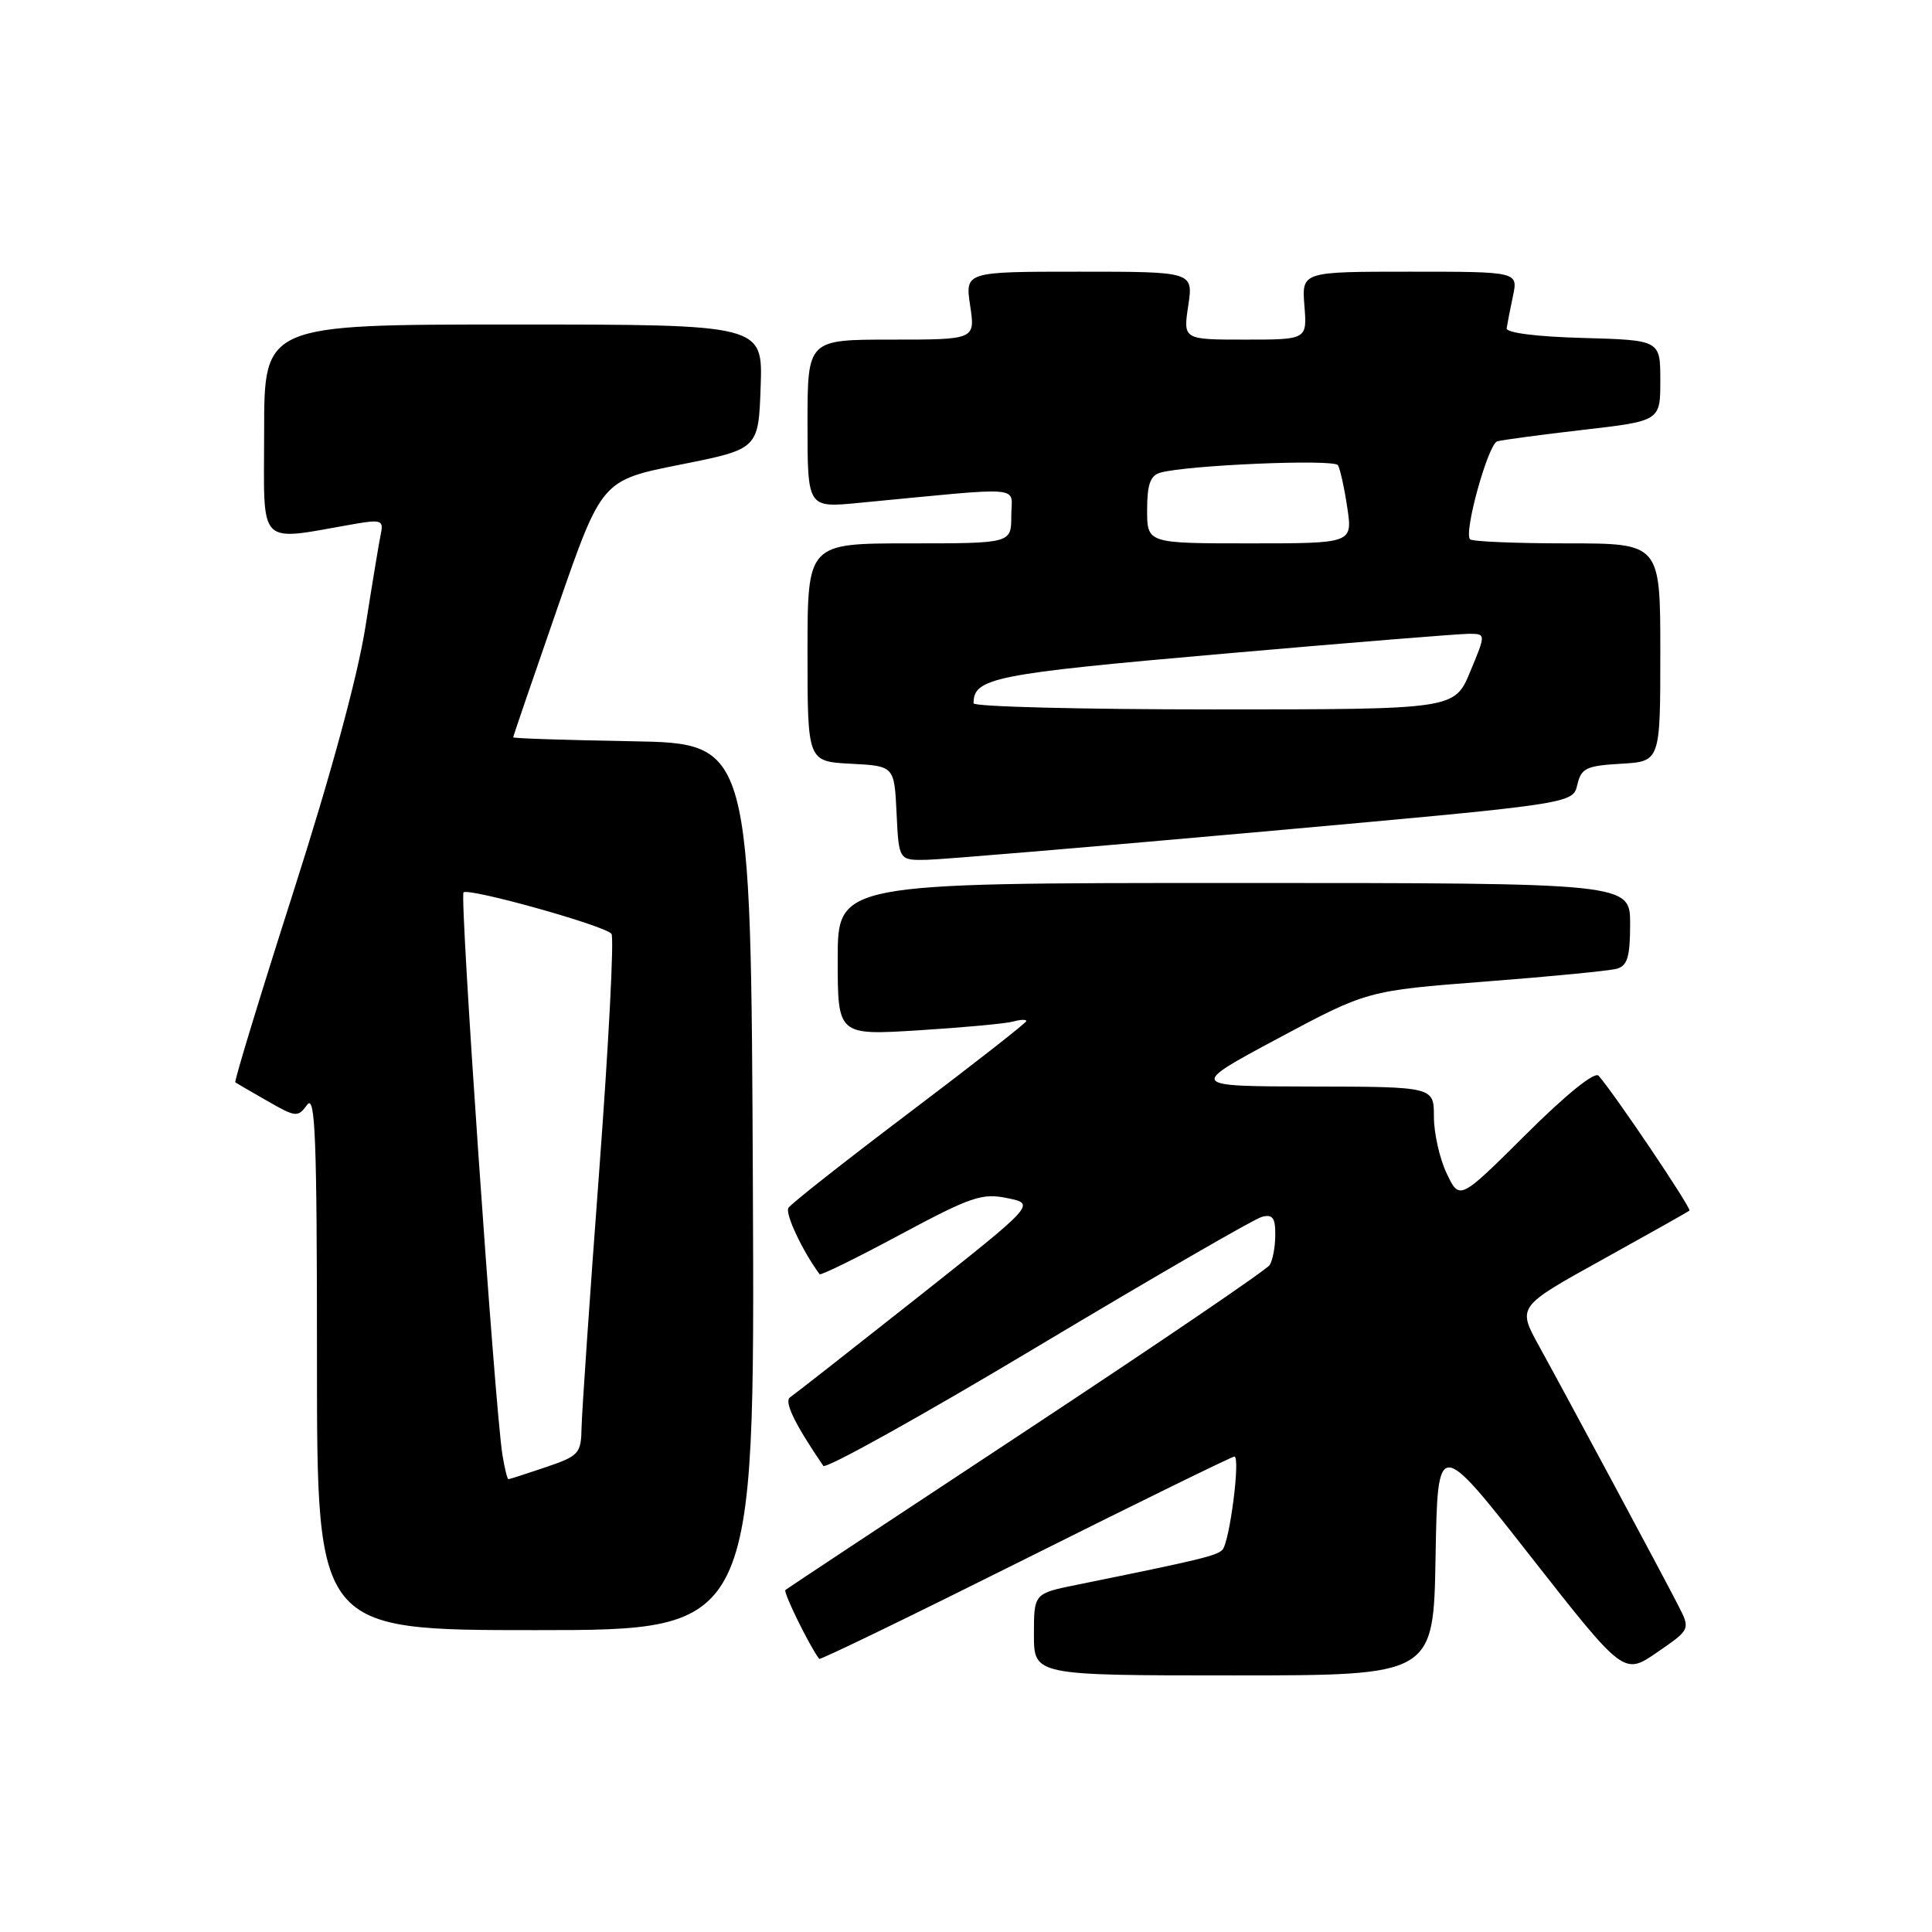 <?xml version="1.0" encoding="UTF-8" standalone="no"?>
<!DOCTYPE svg PUBLIC "-//W3C//DTD SVG 1.1//EN" "http://www.w3.org/Graphics/SVG/1.1/DTD/svg11.dtd" >
<svg xmlns="http://www.w3.org/2000/svg" xmlns:xlink="http://www.w3.org/1999/xlink" version="1.1" viewBox="0 0 256 256">
 <g >
 <path fill="currentColor"
d=" M 190.22 206.26 C 190.50 190.51 190.50 190.51 202.83 206.25 C 215.17 221.98 215.17 221.98 219.58 218.94 C 224.00 215.90 224.00 215.90 222.36 212.70 C 220.37 208.81 207.85 185.48 203.91 178.32 C 201.06 173.14 201.06 173.14 212.28 166.93 C 218.45 163.51 223.66 160.58 223.86 160.41 C 224.18 160.15 213.93 144.92 211.82 142.54 C 211.31 141.95 207.50 145.03 202.19 150.32 C 193.40 159.06 193.40 159.06 191.70 155.50 C 190.76 153.54 190.00 150.15 190.00 147.97 C 190.00 144.00 190.00 144.00 173.75 143.97 C 157.50 143.94 157.50 143.94 169.33 137.60 C 181.17 131.27 181.17 131.27 196.83 130.06 C 205.45 129.40 213.29 128.63 214.25 128.36 C 215.64 127.97 216.00 126.75 216.00 122.43 C 216.00 117.00 216.00 117.00 163.50 117.00 C 111.00 117.00 111.00 117.00 111.00 127.10 C 111.00 137.19 111.00 137.19 121.75 136.52 C 127.66 136.15 133.29 135.63 134.25 135.36 C 135.21 135.09 136.00 135.06 136.00 135.29 C 136.00 135.52 129.04 140.97 120.54 147.39 C 112.03 153.82 104.80 159.51 104.47 160.05 C 104.00 160.81 106.32 165.75 108.60 168.84 C 108.74 169.03 113.56 166.67 119.30 163.58 C 128.68 158.56 130.13 158.06 133.49 158.76 C 137.23 159.53 137.23 159.53 121.45 172.02 C 112.77 178.88 105.23 184.79 104.69 185.15 C 103.86 185.70 105.31 188.70 109.09 194.23 C 109.41 194.70 122.21 187.57 137.54 178.39 C 152.87 169.22 166.22 161.49 167.21 161.24 C 168.63 160.86 169.00 161.37 168.98 163.63 C 168.98 165.21 168.64 167.01 168.23 167.63 C 167.83 168.26 153.32 178.12 136.00 189.55 C 118.67 200.98 104.31 210.48 104.07 210.68 C 103.74 210.94 107.26 218.12 108.55 219.81 C 108.68 219.98 120.98 214.01 135.88 206.56 C 150.79 199.10 163.25 193.00 163.56 193.00 C 164.39 193.00 162.94 204.32 161.98 205.35 C 161.26 206.14 159.01 206.68 142.75 209.98 C 137.00 211.14 137.00 211.14 137.00 216.57 C 137.00 222.00 137.00 222.00 163.47 222.00 C 189.95 222.00 189.95 222.00 190.22 206.26 Z  M 99.76 157.25 C 99.50 98.50 99.50 98.50 83.75 98.22 C 75.09 98.07 68.00 97.84 68.00 97.70 C 68.00 97.56 70.64 89.84 73.87 80.54 C 79.73 63.64 79.73 63.64 90.12 61.57 C 100.50 59.50 100.50 59.50 100.79 51.25 C 101.08 43.00 101.08 43.00 68.04 43.00 C 35.00 43.00 35.00 43.00 35.00 57.14 C 35.00 72.85 33.86 71.70 47.19 69.39 C 50.43 68.84 50.83 68.98 50.48 70.63 C 50.26 71.66 49.34 77.22 48.43 83.00 C 47.40 89.61 43.83 102.71 38.82 118.35 C 34.45 132.01 31.01 143.30 31.18 143.42 C 31.36 143.54 33.28 144.66 35.45 145.90 C 39.20 148.05 39.47 148.08 40.70 146.39 C 41.78 144.93 42.00 150.80 42.00 180.31 C 42.00 216.00 42.00 216.00 71.01 216.00 C 100.02 216.00 100.02 216.00 99.76 157.25 Z  M 167.46 110.18 C 208.41 106.50 208.41 106.50 209.00 104.00 C 209.52 101.78 210.17 101.47 214.79 101.20 C 220.00 100.90 220.00 100.90 220.00 86.45 C 220.00 72.00 220.00 72.00 207.67 72.00 C 200.88 72.00 195.09 71.76 194.79 71.46 C 193.92 70.59 197.18 58.86 198.39 58.48 C 199.00 58.30 204.11 57.61 209.75 56.96 C 220.00 55.78 220.00 55.78 220.00 50.42 C 220.00 45.07 220.00 45.07 209.75 44.78 C 203.65 44.62 199.56 44.10 199.64 43.50 C 199.72 42.95 200.09 41.04 200.47 39.25 C 201.16 36.00 201.16 36.00 186.82 36.00 C 172.49 36.00 172.49 36.00 172.84 40.50 C 173.20 45.00 173.20 45.00 164.99 45.00 C 156.77 45.00 156.77 45.00 157.45 40.50 C 158.12 36.00 158.12 36.00 143.00 36.00 C 127.88 36.00 127.88 36.00 128.55 40.50 C 129.23 45.00 129.23 45.00 118.11 45.00 C 107.00 45.00 107.00 45.00 107.00 56.14 C 107.00 67.29 107.00 67.29 113.75 66.64 C 136.35 64.48 134.00 64.28 134.00 68.36 C 134.00 72.00 134.00 72.00 120.50 72.00 C 107.00 72.00 107.00 72.00 107.00 86.45 C 107.00 100.90 107.00 100.90 112.75 101.20 C 118.50 101.50 118.50 101.50 118.80 107.75 C 119.10 114.00 119.10 114.00 122.80 113.93 C 124.83 113.89 144.93 112.20 167.46 110.18 Z  M 66.57 192.75 C 65.56 186.38 60.88 118.79 61.42 118.25 C 62.07 117.60 80.07 122.62 81.02 123.73 C 81.39 124.15 80.66 138.22 79.41 155.00 C 78.15 171.78 77.10 187.15 77.06 189.16 C 77.00 192.60 76.73 192.91 72.32 194.41 C 69.75 195.28 67.52 196.00 67.37 196.00 C 67.22 196.00 66.86 194.54 66.57 192.75 Z  M 129.00 93.19 C 129.00 89.82 131.67 89.29 162.00 86.63 C 178.78 85.16 193.49 83.97 194.69 83.98 C 196.89 84.00 196.89 84.00 194.81 89.00 C 192.73 94.00 192.73 94.00 160.87 94.00 C 143.34 94.00 129.00 93.64 129.00 93.19 Z  M 152.00 67.57 C 152.00 64.20 152.42 63.01 153.75 62.63 C 157.26 61.63 176.76 60.80 177.28 61.64 C 177.57 62.11 178.13 64.64 178.52 67.25 C 179.23 72.00 179.23 72.00 165.61 72.00 C 152.00 72.00 152.00 72.00 152.00 67.57 Z "/>
</g>
</svg>